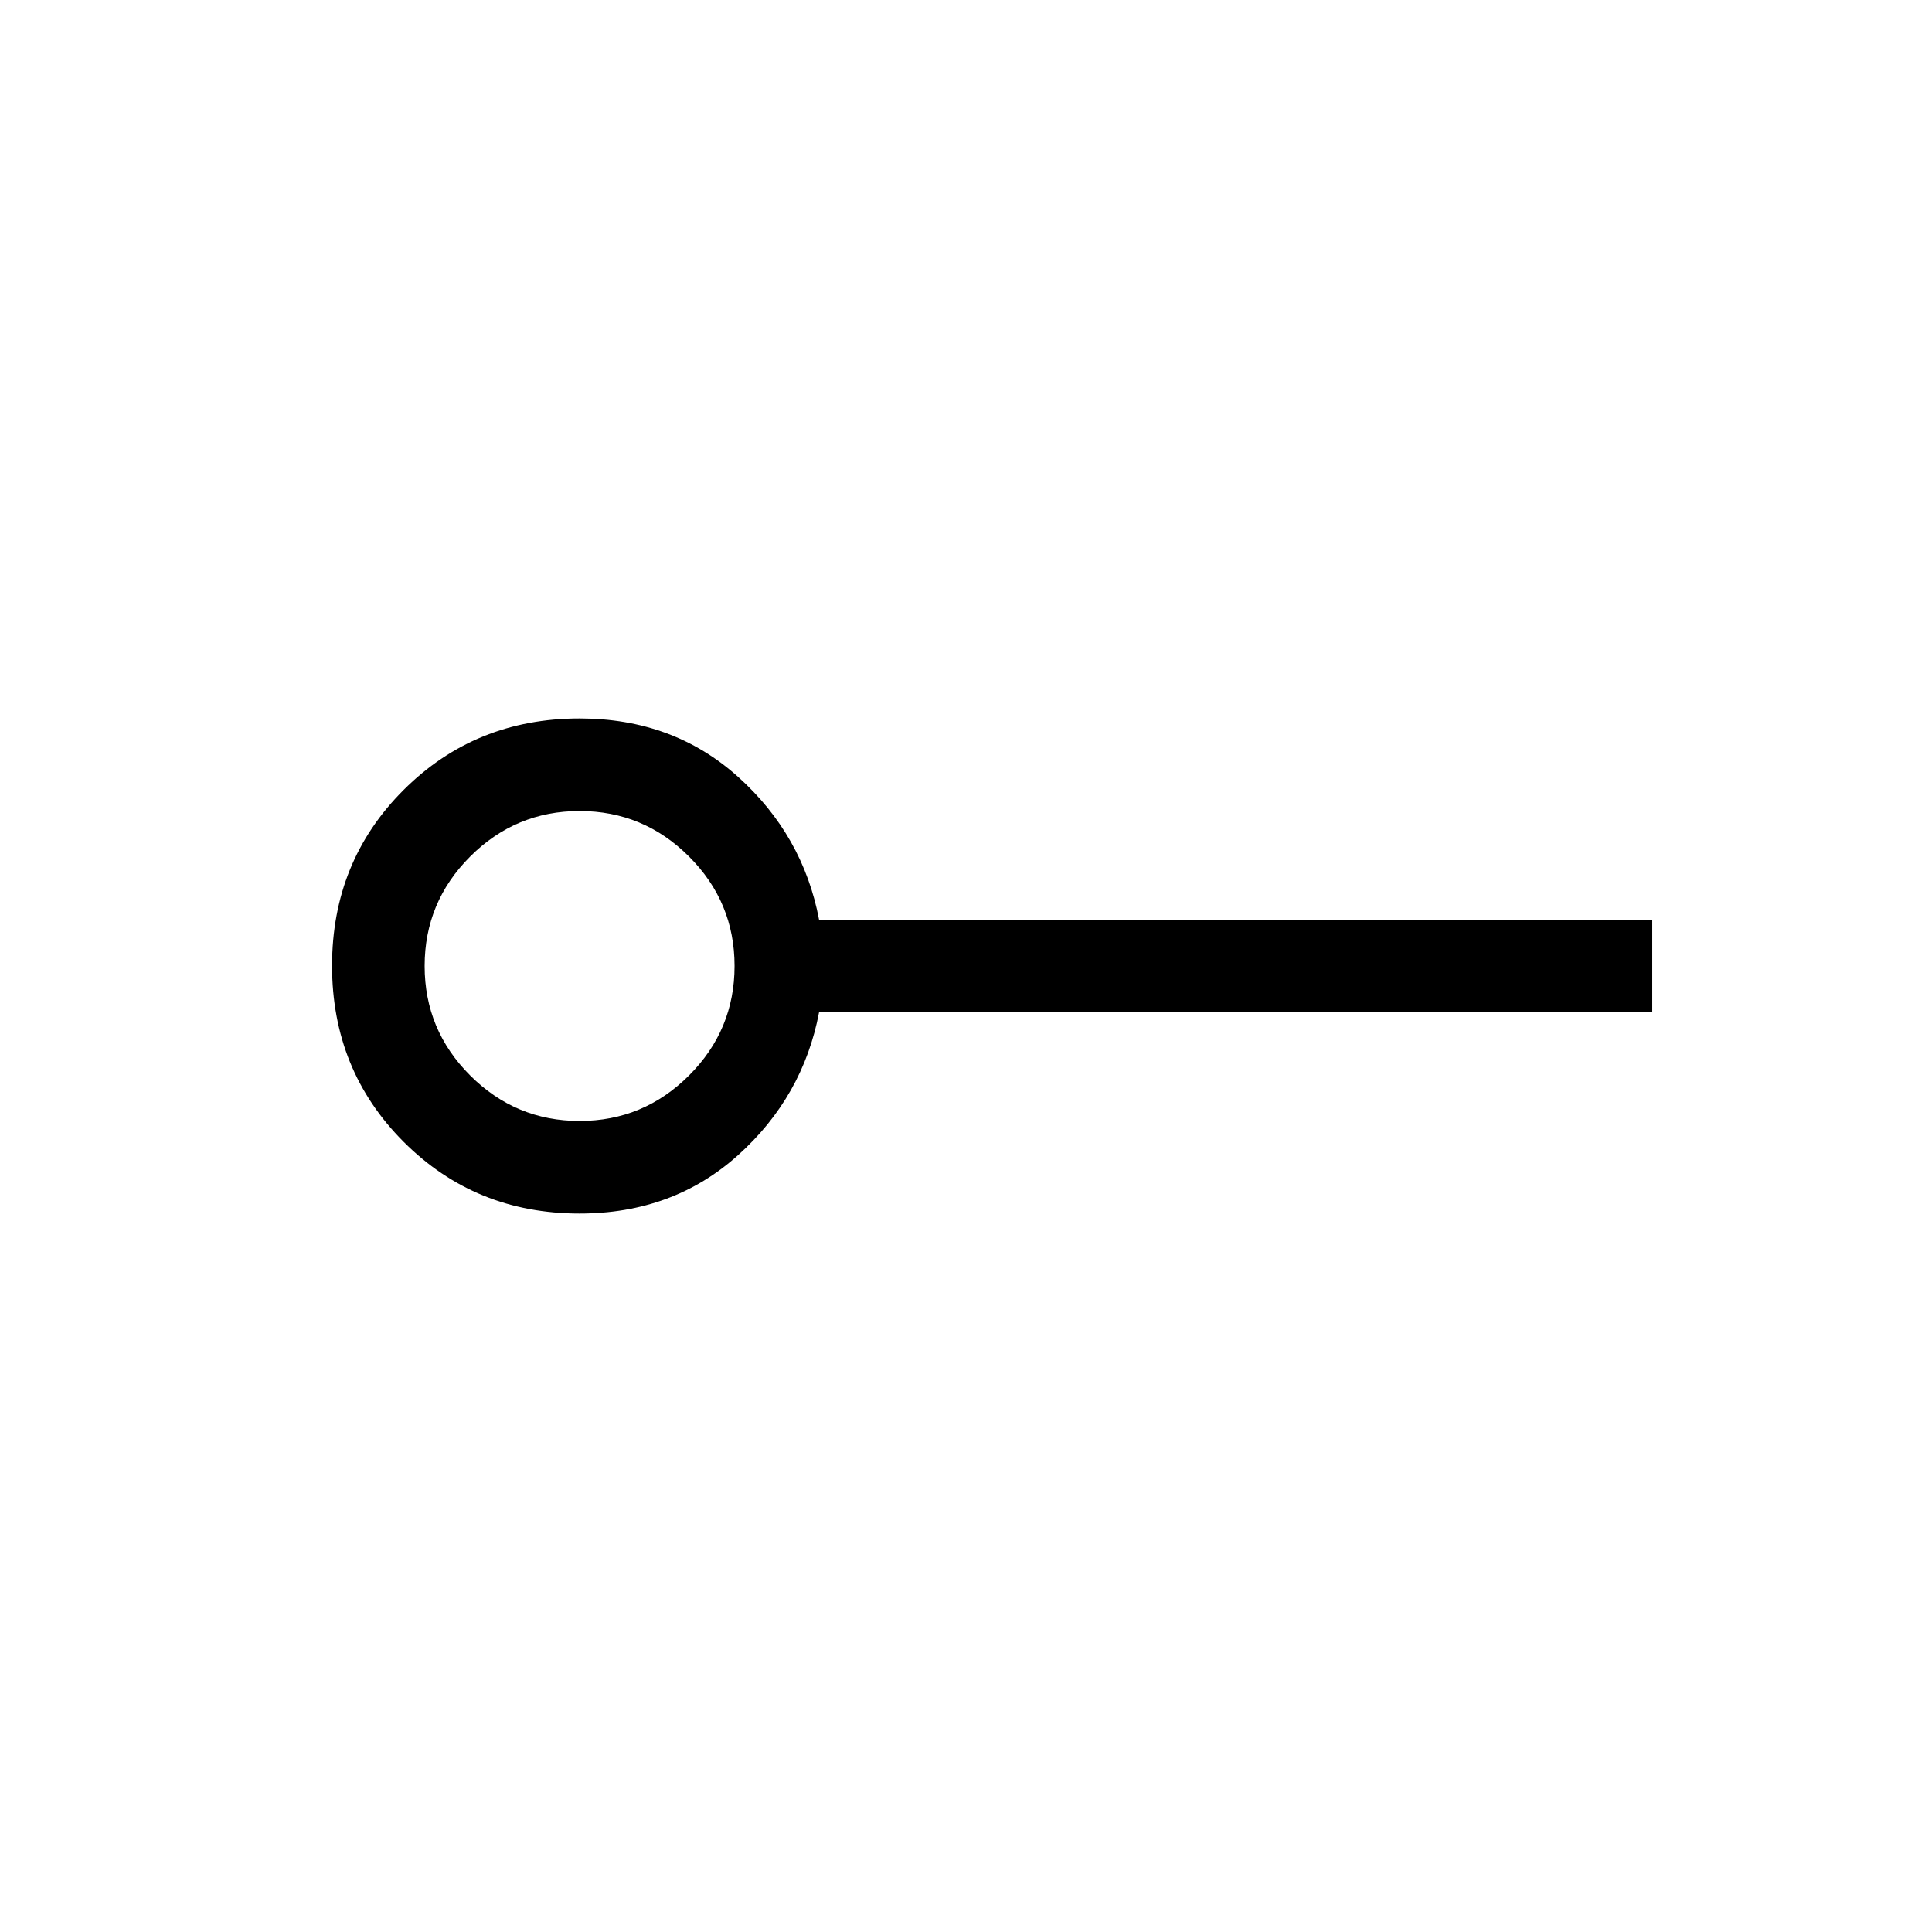 <svg xmlns="http://www.w3.org/2000/svg" height="20" viewBox="0 -960 960 960" width="20"><path d="M288-403q31.76 0 54.38-22.62T365-480q0-31.76-22.62-54.38T288-557q-31.76 0-54.38 22.62T211-480q0 31.76 22.62 54.38T288-403Zm0 46q-51.83 0-87.42-35.62Q165-428.24 165-480.12t35.58-87.38Q236.17-603 288-603q46.45 0 78.73 29Q399-545 407-503h414v46H407q-8 42-40.27 71-32.28 29-78.73 29Zm0-123Z"/></svg>